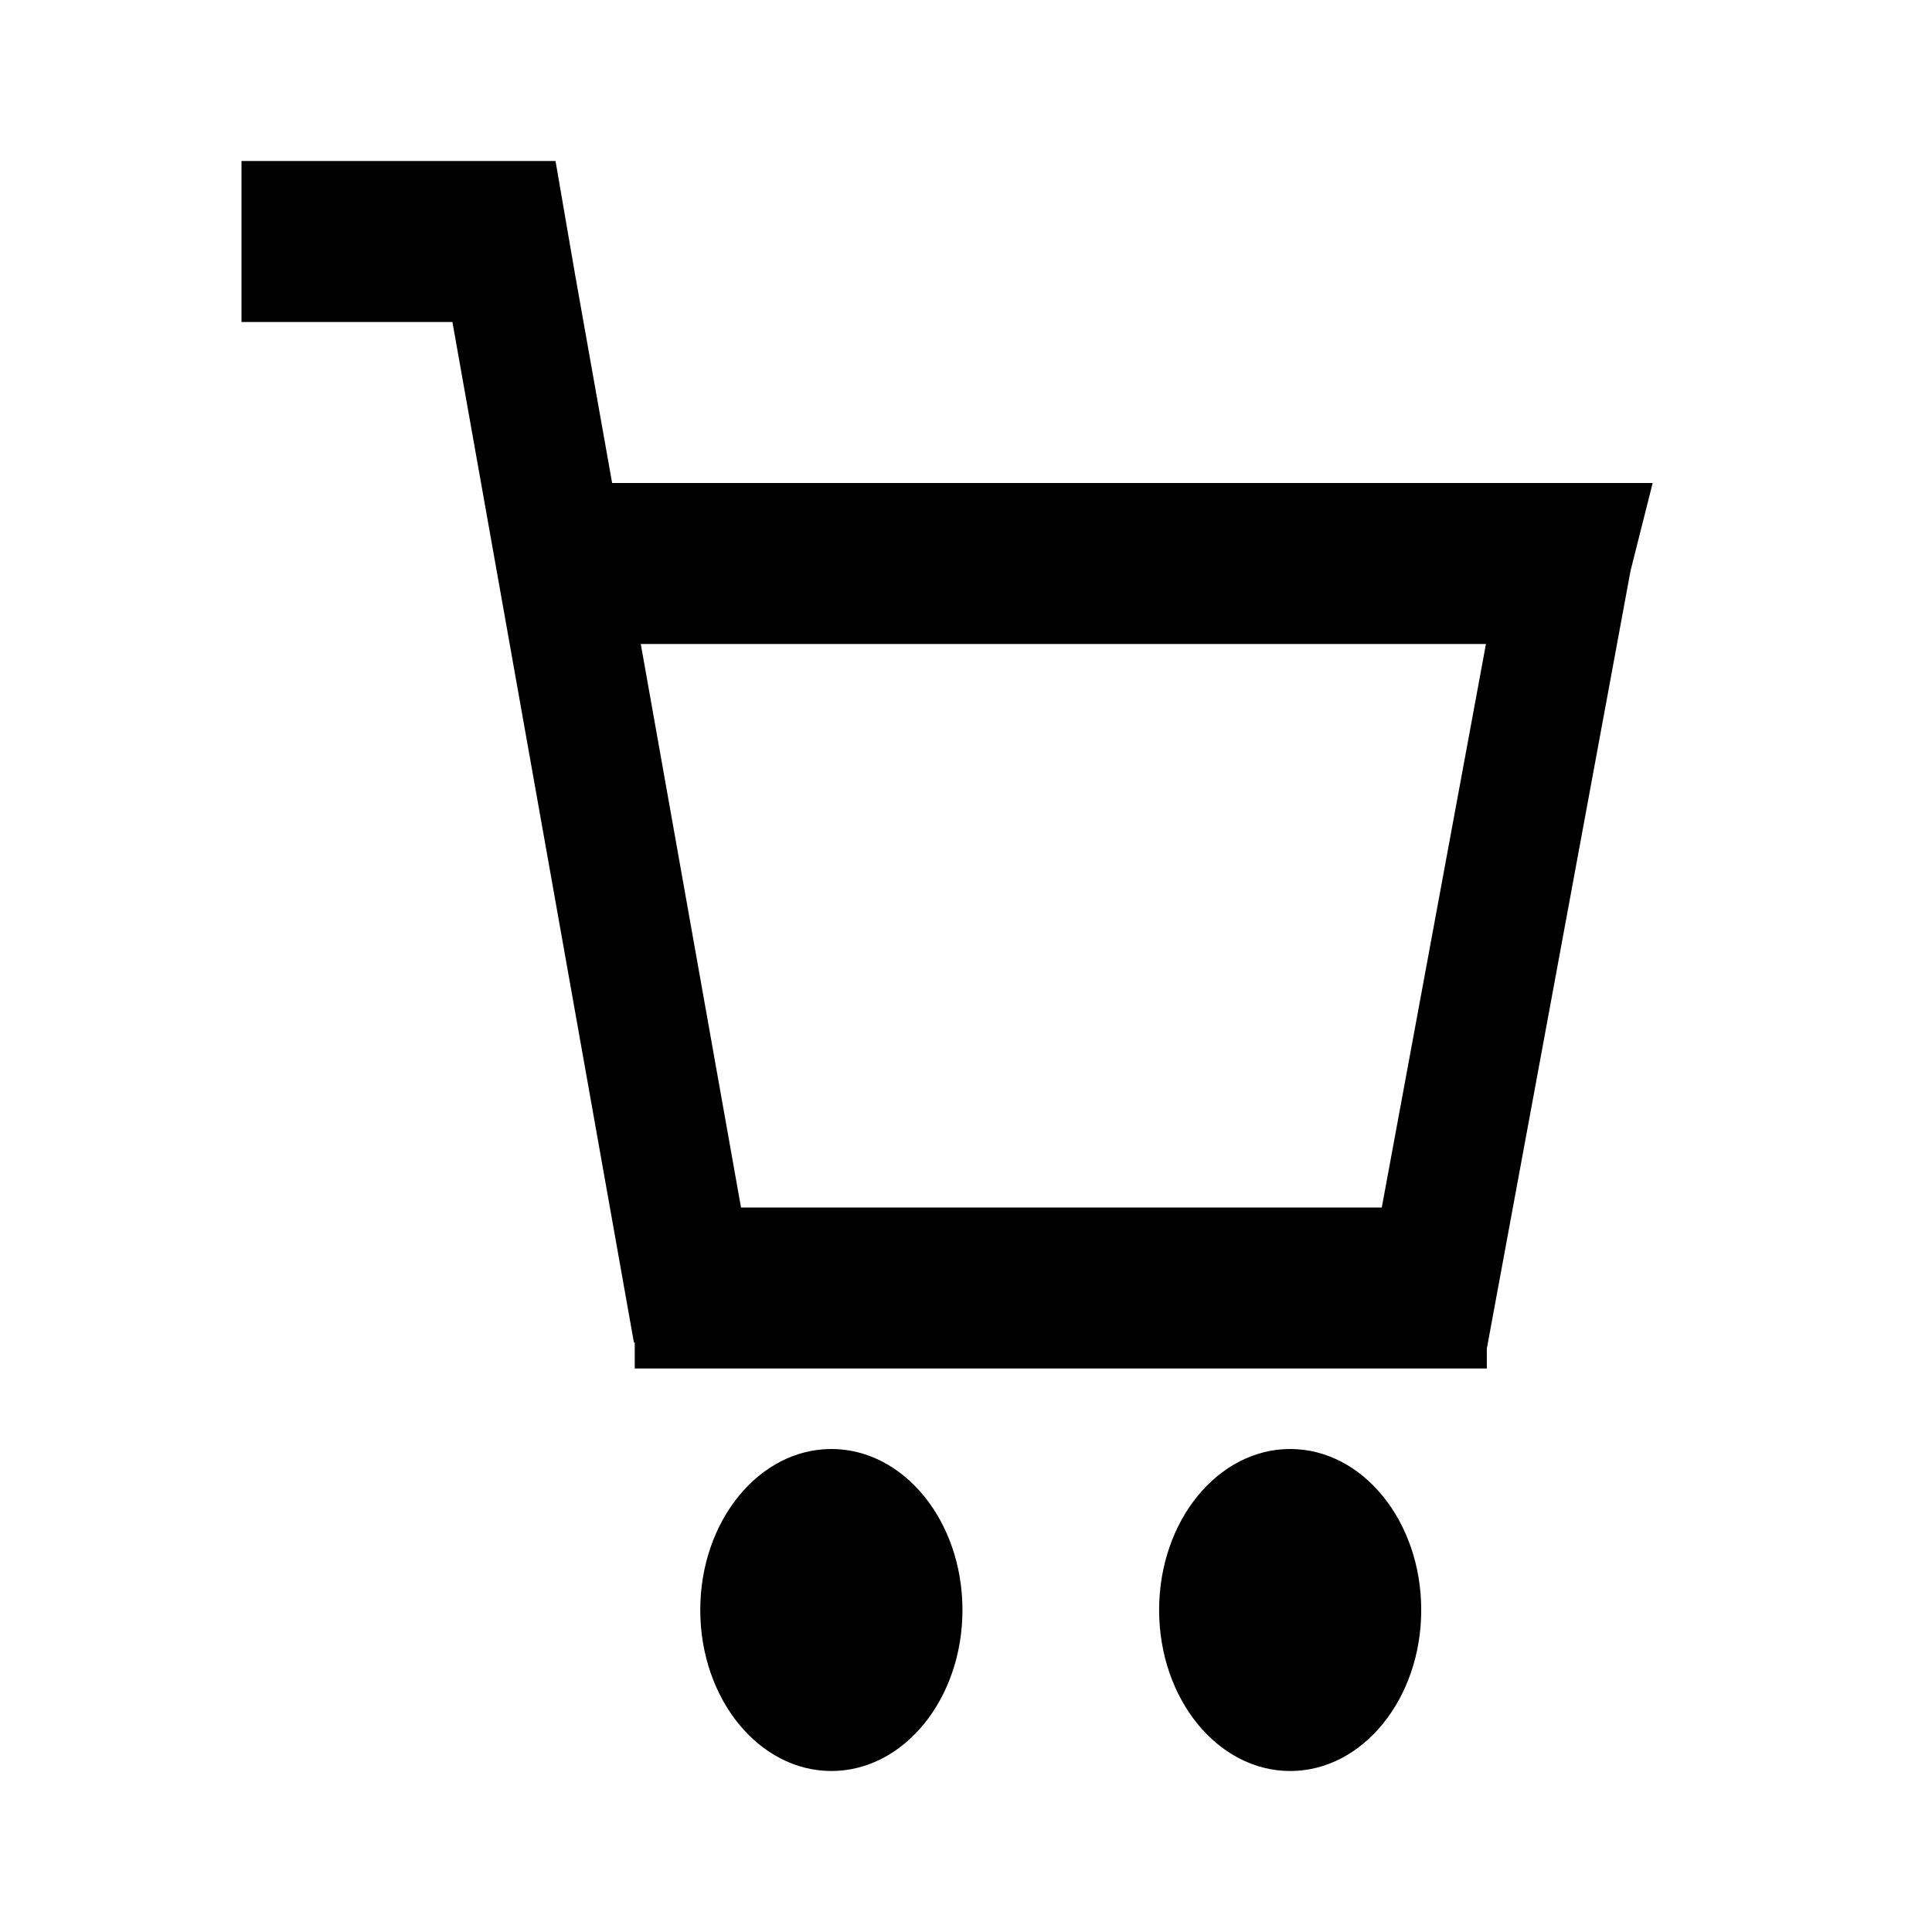 <svg width="24" height="24" viewBox="0 0 24 24" fill="none" xmlns="http://www.w3.org/2000/svg">
<path fill-rule="evenodd" clip-rule="evenodd" d="M6.901 2H3V4H5.62L7.875 16.678H7.885V17H18.47V16.752L20.255 7.091L20.53 6H7.604L7.14 3.389L6.901 2ZM18.459 8H7.96L9.205 15H17.165L18.459 8Z" fill="currentColor"/>
<path d="M10.328 22C11.227 22 11.956 21.105 11.956 20C11.956 18.895 11.227 18 10.328 18C9.428 18 8.699 18.895 8.699 20C8.699 21.105 9.428 22 10.328 22Z" fill="currentColor"/>
<path d="M17.655 20C17.655 21.105 16.926 22 16.027 22C15.128 22 14.399 21.105 14.399 20C14.399 18.895 15.128 18 16.027 18C16.926 18 17.655 18.895 17.655 20Z" fill="currentColor"/>
</svg>
